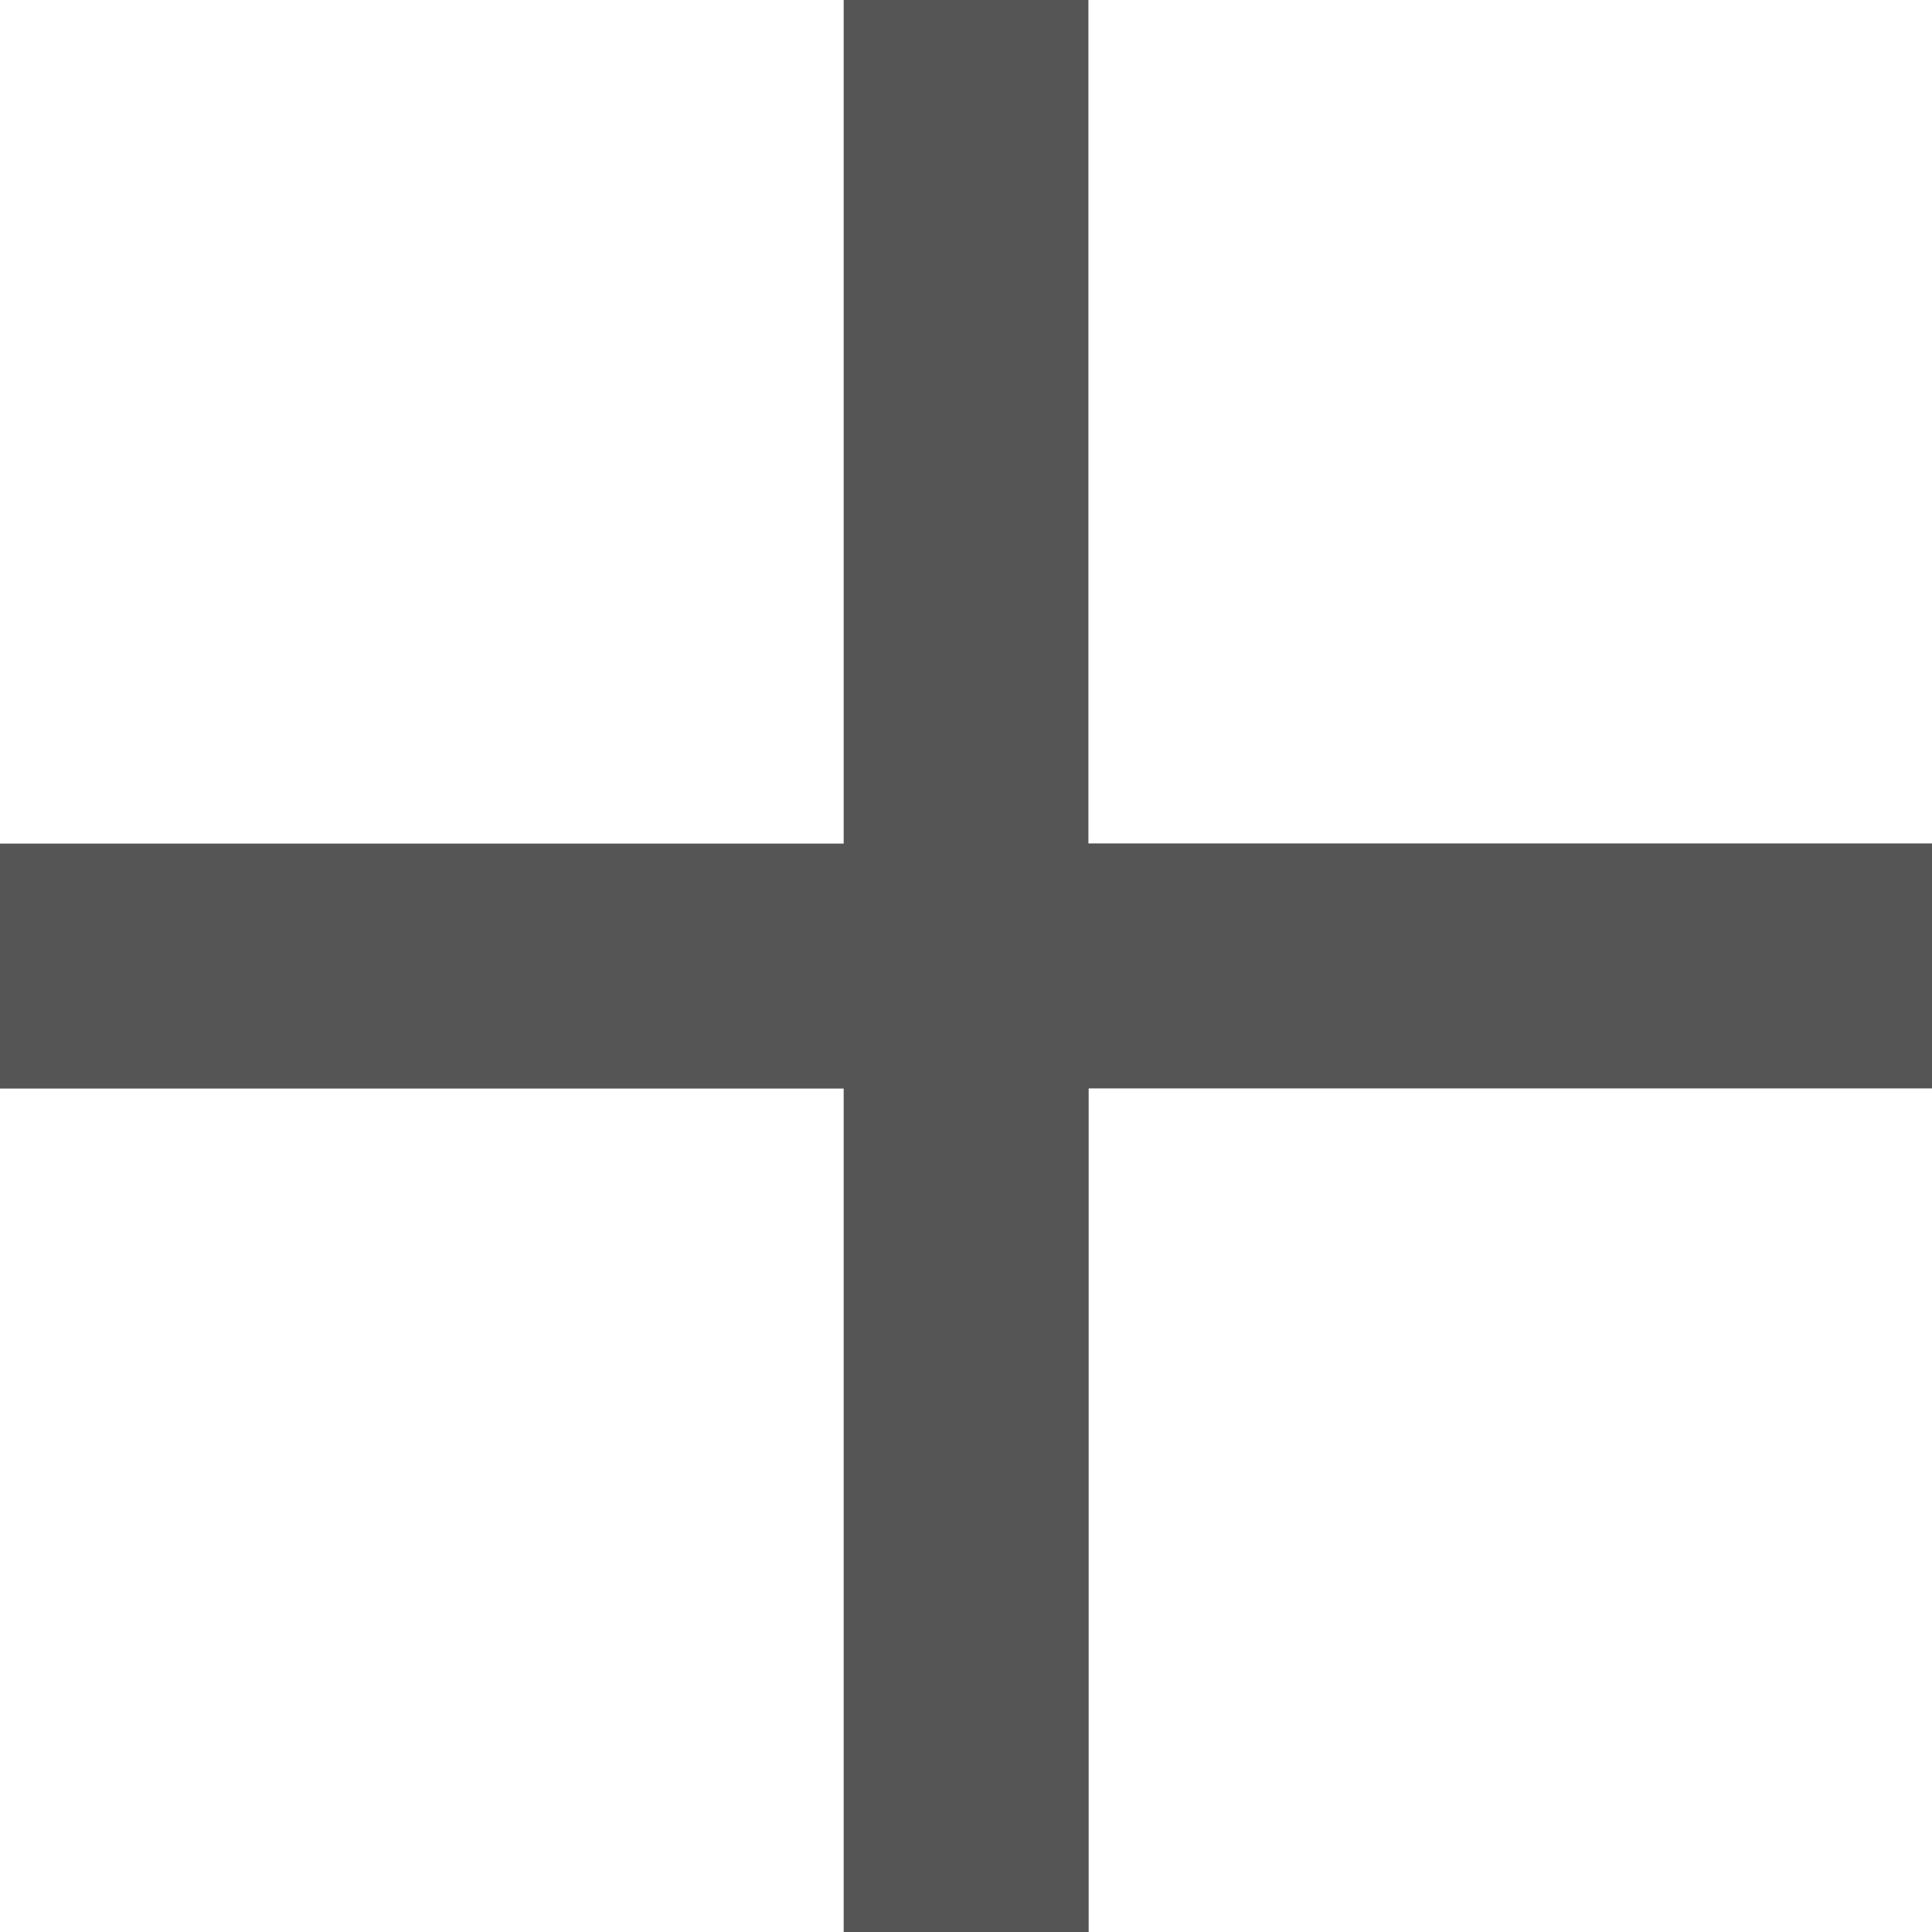 <svg xmlns="http://www.w3.org/2000/svg" width="22.868" height="22.868" viewBox="0 0 22.868 22.868">
    <path data-name="패스 4" d="M9.986 0v9.985H0v2.9h9.986v9.985h2.9v-9.987h9.986v-2.9h-9.989V0z" style="fill:#555"/>
</svg>
